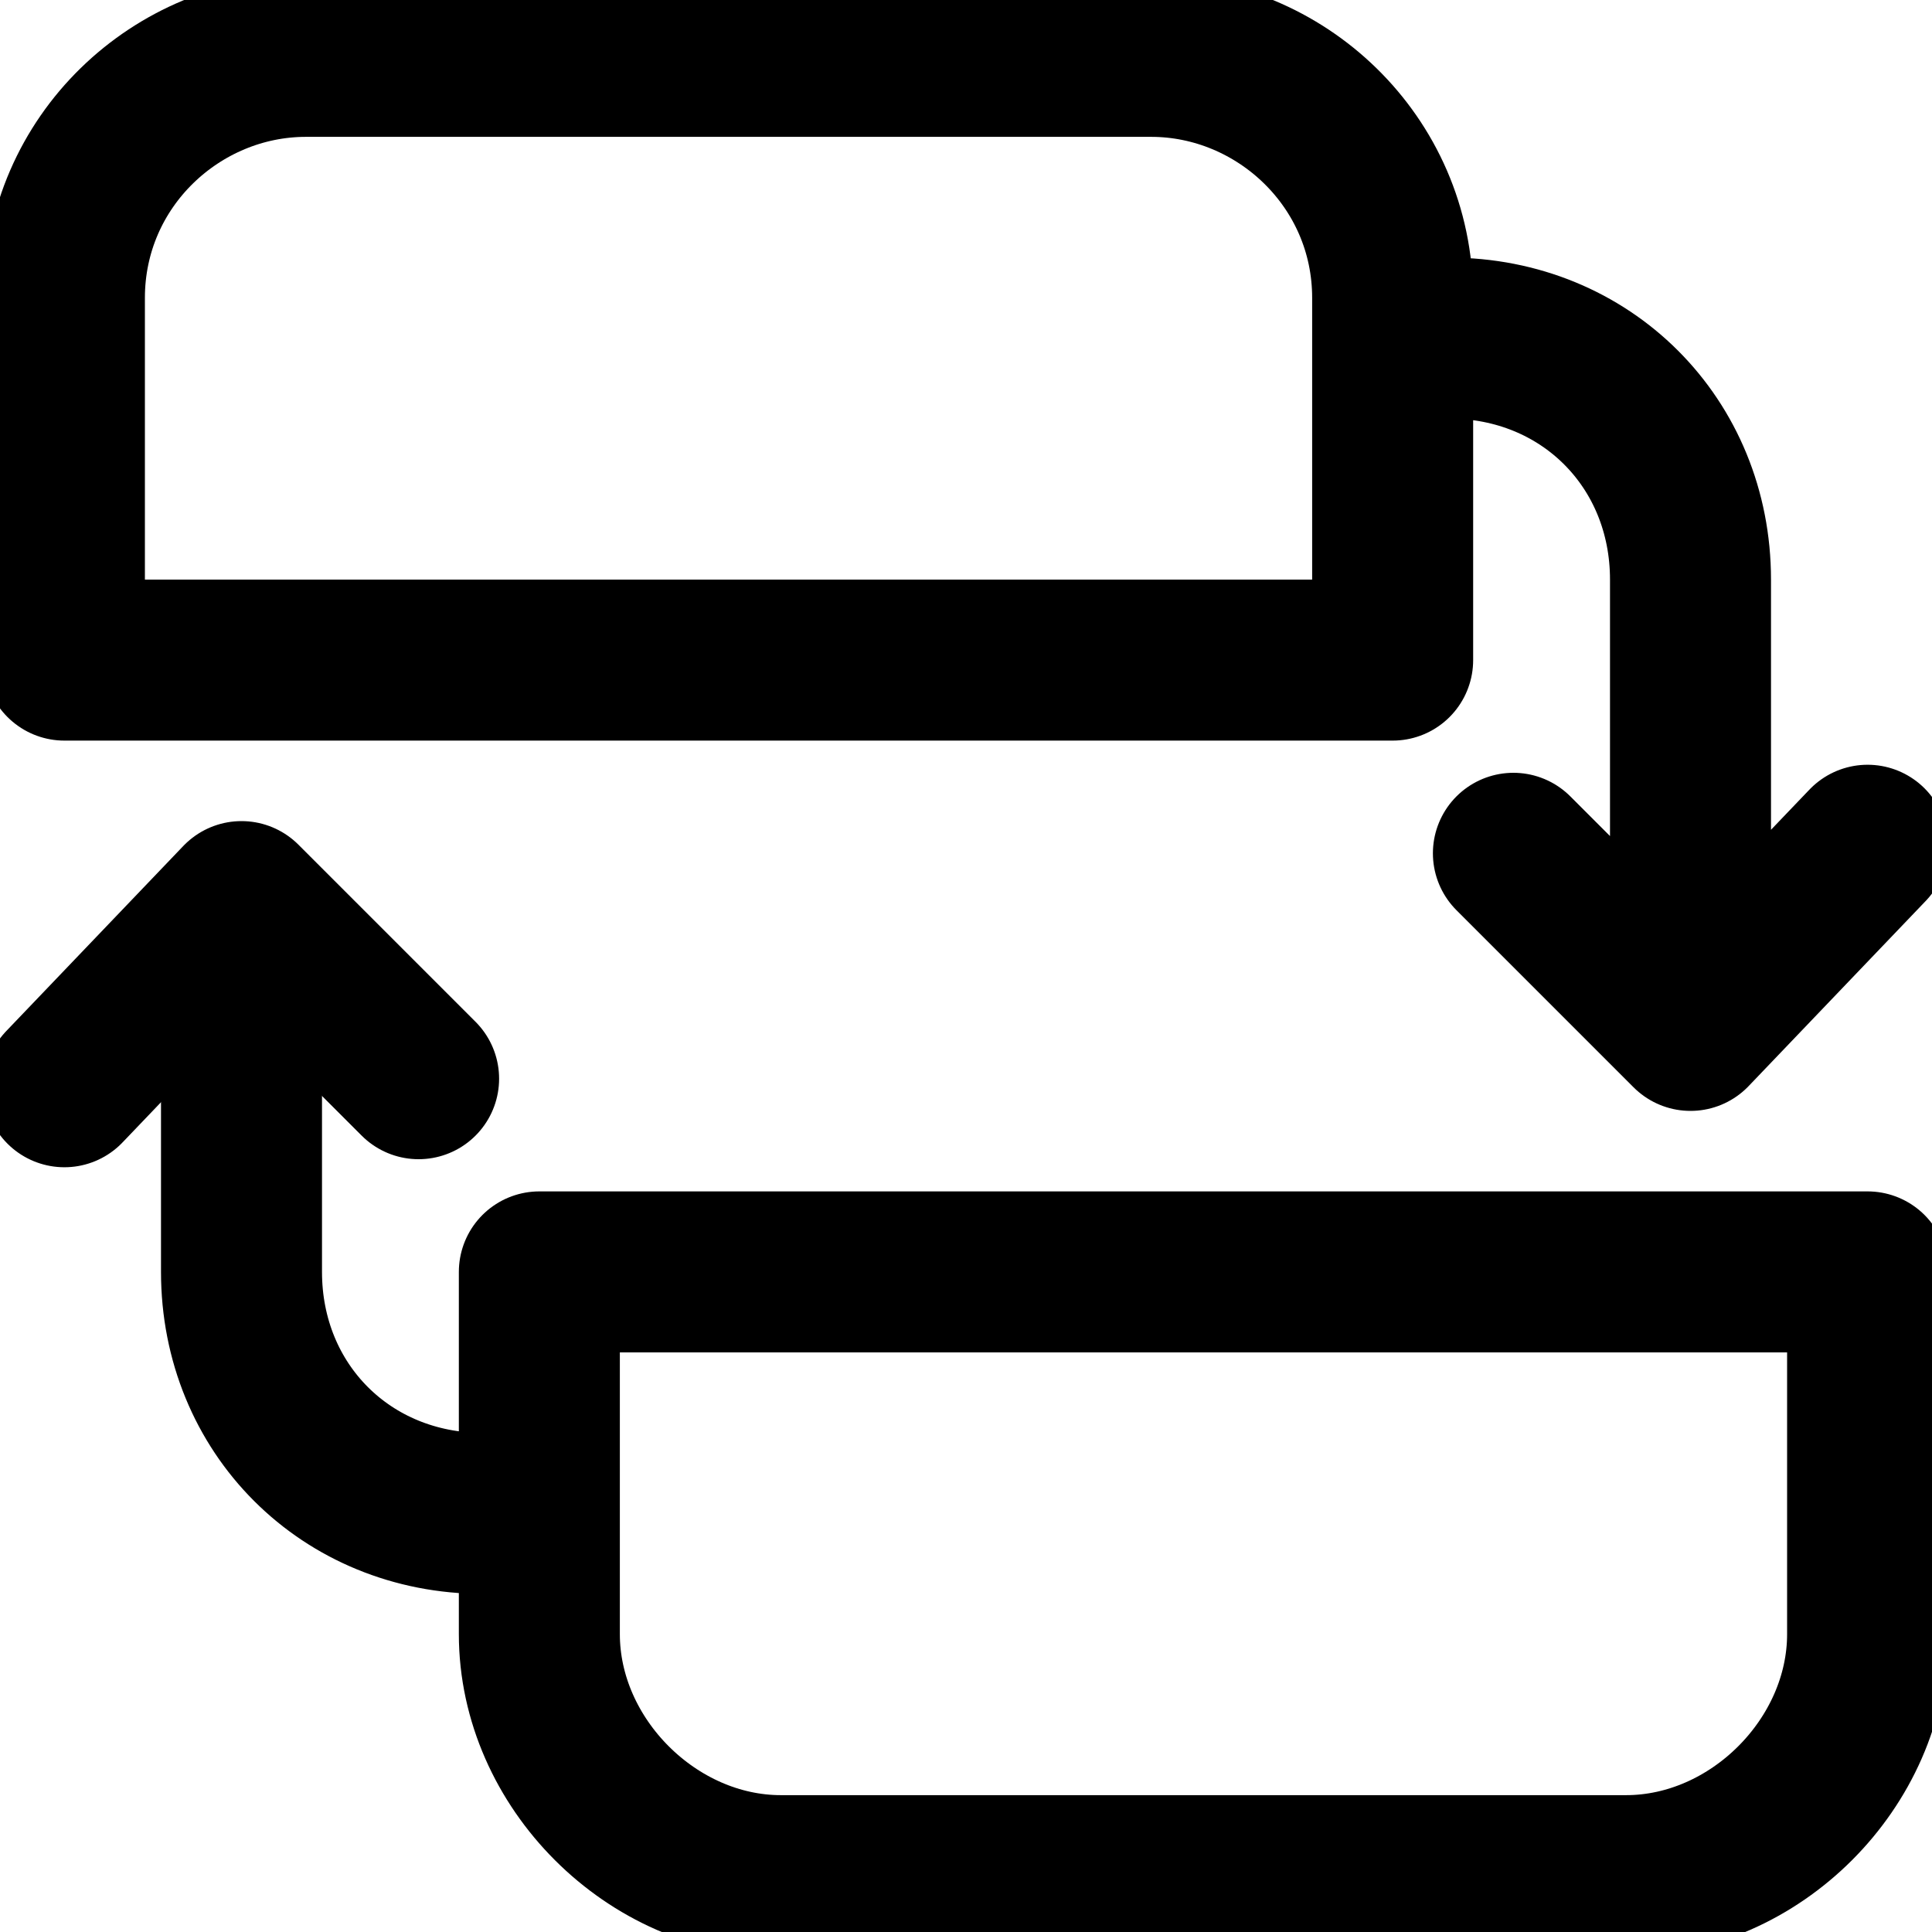 <svg viewBox="0 0 24 24" xmlns="http://www.w3.org/2000/svg"><g fill="none" stroke="#000" stroke-linecap="round" stroke-linejoin="round" stroke-width="2"><path d="m23.2 15.8v4.5c0 1.6-1.4 3-3 3h-10.5c-1.6 0-3-1.4-3-3v-4.5zm-17.2 3c-1.7 0-3-1.3-3-3v-4.5"/><path d="m.8 13.5 2.2-2.3 2.2 2.2m-4.4-5.2v-4.5c0-1.7 1.4-3 3-3h10.5c1.6 0 3 1.3 3 3v4.5zm17.2-4c1.7 0 3 1.3 3 3v4.5m2.2-1.2-2.2 2.3-2.2-2.2"/></g></svg>